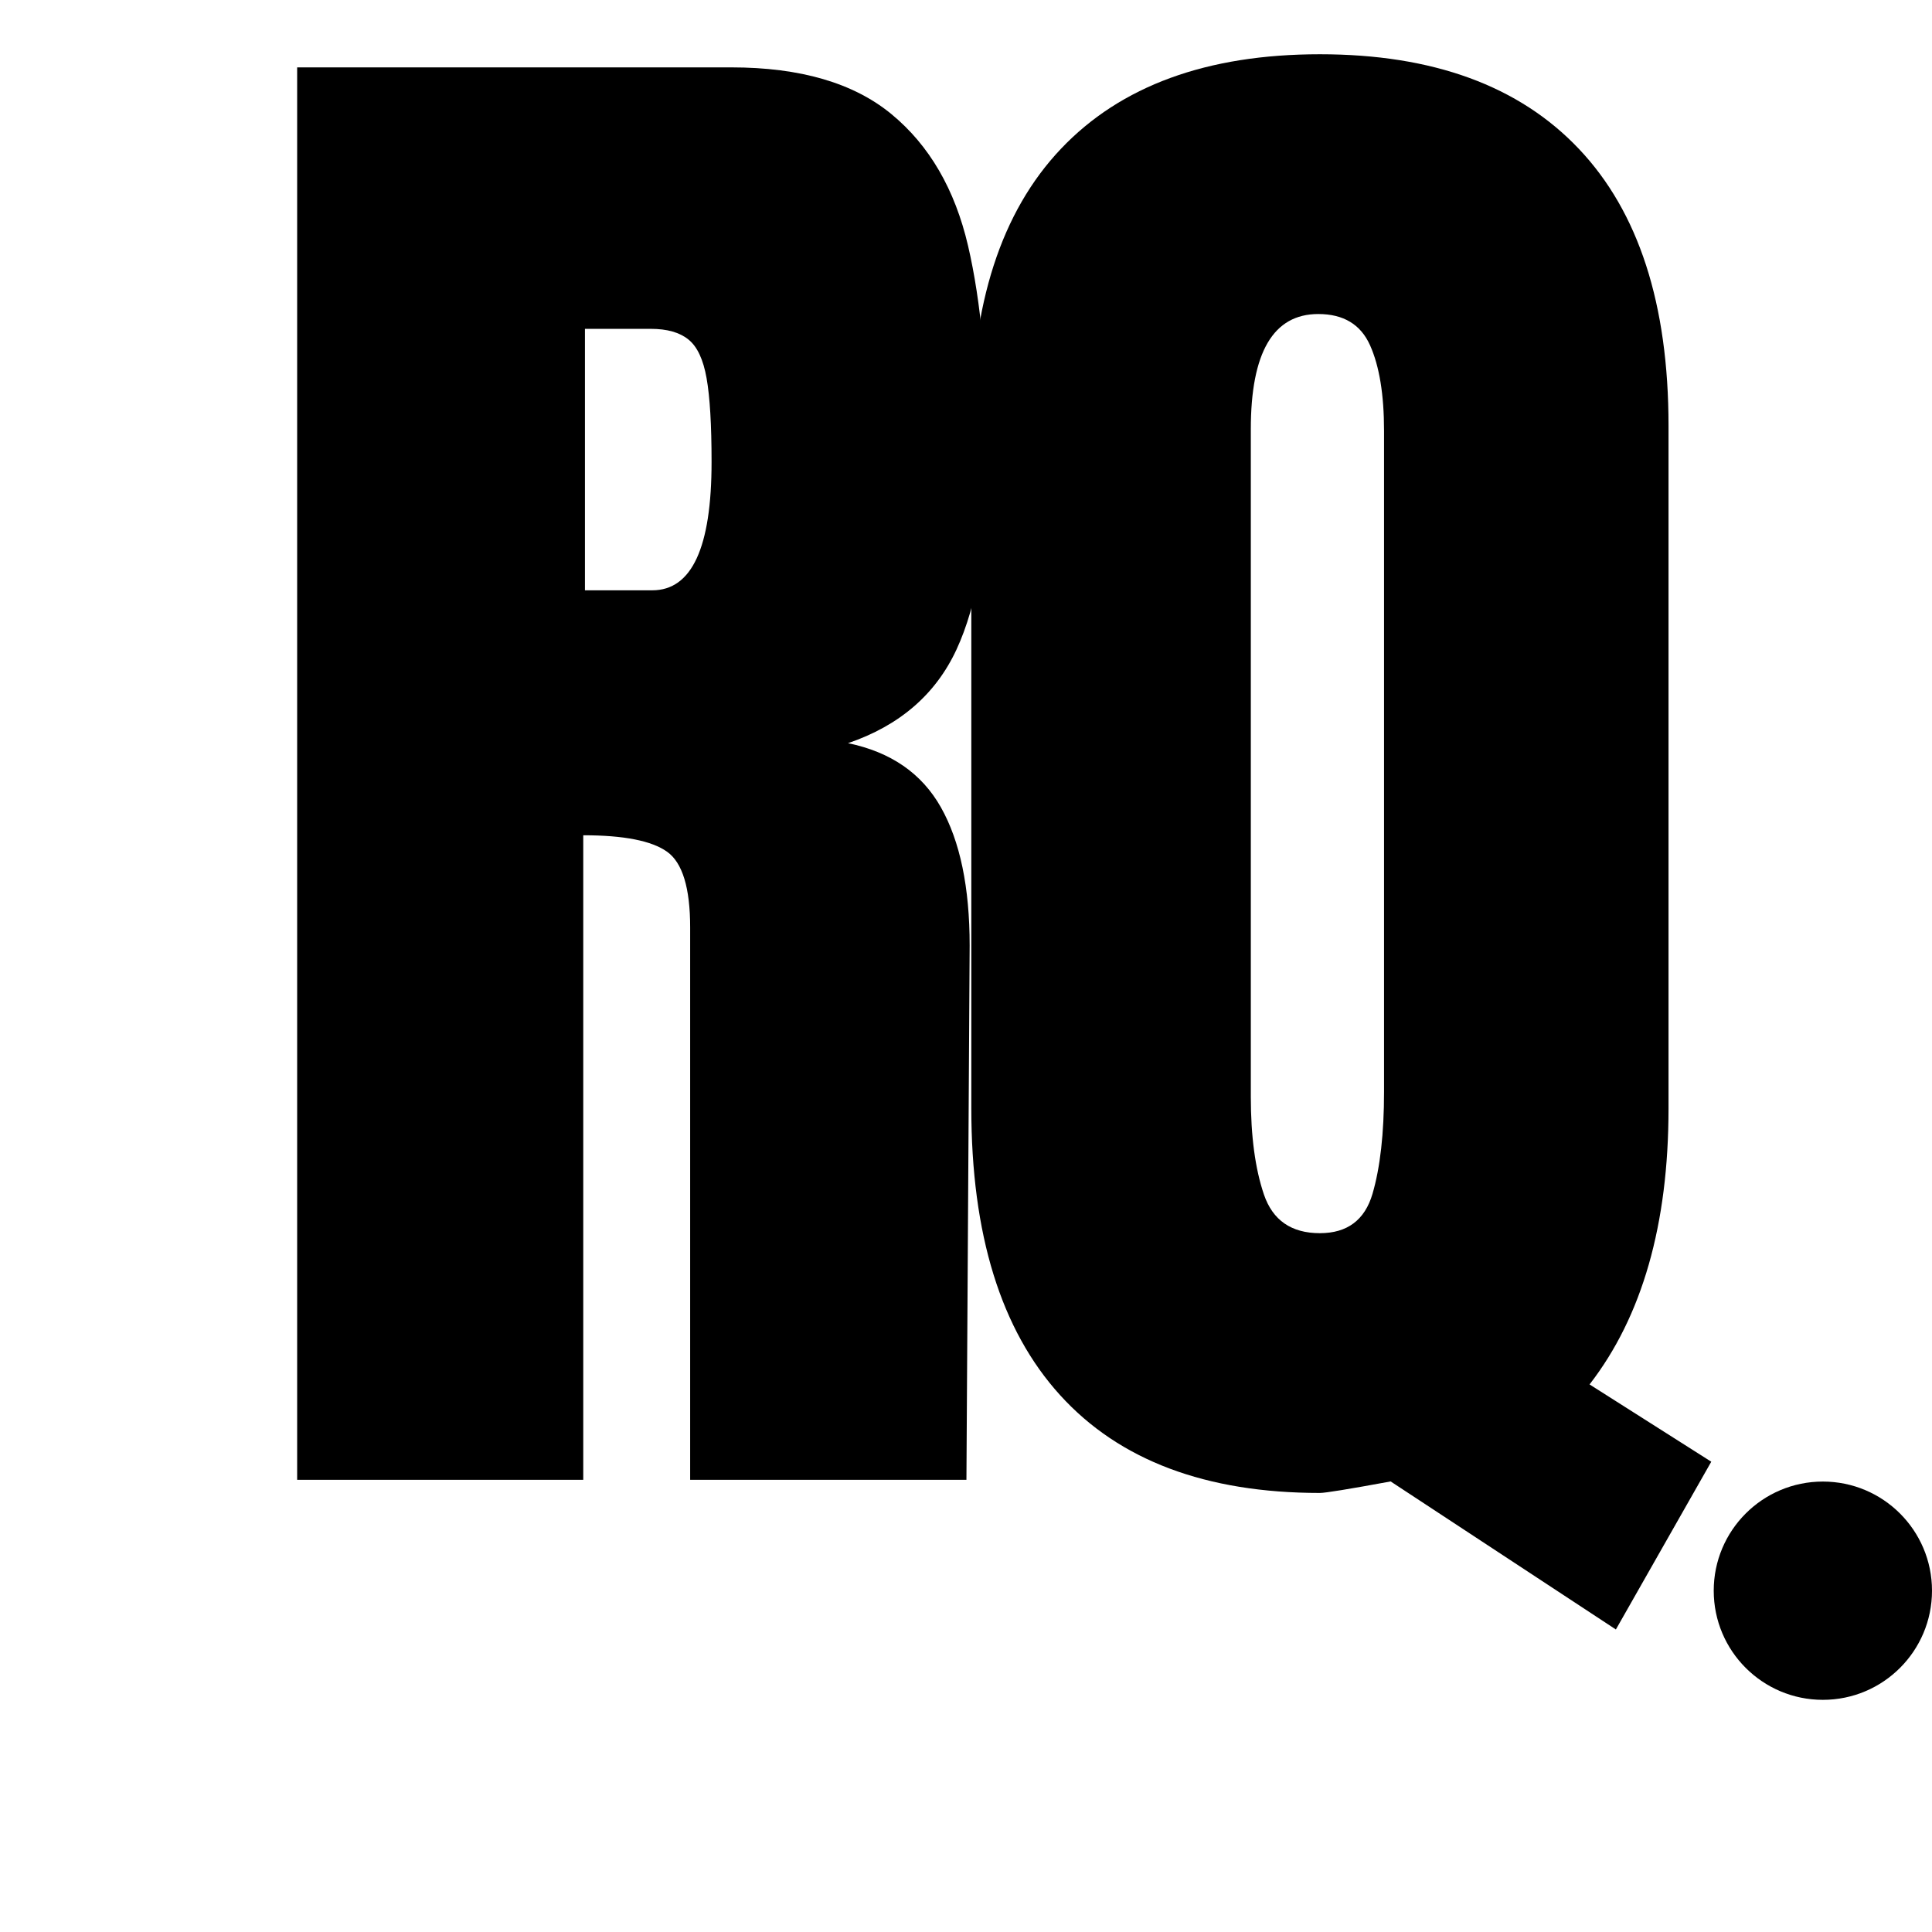 <svg xmlns="http://www.w3.org/2000/svg" xmlns:xlink="http://www.w3.org/1999/xlink" width="500" zoomAndPan="magnify" viewBox="0 0 375 375" height="500" preserveAspectRatio="xMidYMid meet" version="1.0"><defs><g/><clipPath id="b7332e8d6d"><path d="M 332.633 287.57 L 375 287.57 L 375 329.938 L 332.633 329.938 Z M 332.633 287.57 " clip-rule="nonzero"/></clipPath><clipPath id="c188434a00"><path d="M 353.816 287.57 C 342.117 287.57 332.633 297.055 332.633 308.754 C 332.633 320.453 342.117 329.938 353.816 329.938 C 365.516 329.938 375 320.453 375 308.754 C 375 297.055 365.516 287.57 353.816 287.57 " clip-rule="nonzero"/></clipPath></defs><g clip-path="url(#b7332e8d6d)"><g clip-path="url(#c188434a00)"><path fill="#000000" d="M 332.633 287.57 L 375 287.57 L 375 329.938 L 332.633 329.938 Z M 332.633 287.57 " fill-opacity="1" fill-rule="nonzero"/></g></g><g fill="#000000" fill-opacity="1"><g transform="translate(45.553, 287.234)"><g><path d="M 12.125 -274.156 L 96.391 -274.156 C 109.785 -274.156 120.156 -271.125 127.5 -265.062 C 134.844 -259 139.789 -250.488 142.344 -239.531 C 144.895 -228.57 146.172 -214.582 146.172 -197.562 C 146.172 -182.031 144.148 -169.898 140.109 -161.172 C 136.066 -152.453 129.047 -146.391 119.047 -142.984 C 127.348 -141.273 133.359 -137.125 137.078 -130.531 C 140.797 -123.938 142.656 -115 142.656 -103.719 L 142.031 0 L 88.406 0 L 88.406 -107.234 C 88.406 -114.891 86.914 -119.781 83.938 -121.906 C 80.957 -124.039 75.531 -125.109 67.656 -125.109 L 67.656 0 L 12.125 0 Z M 81.062 -172.656 C 88.727 -172.656 92.562 -180.957 92.562 -197.562 C 92.562 -204.789 92.238 -210.211 91.594 -213.828 C 90.957 -217.453 89.785 -219.953 88.078 -221.328 C 86.379 -222.711 83.938 -223.406 80.75 -223.406 L 67.984 -223.406 L 67.984 -172.656 Z M 81.062 -172.656 "/></g></g></g><g fill="#000000" fill-opacity="1"><g transform="translate(180.235, 287.234)"><g><path d="M 89.688 0.312 C 81.602 1.801 77.023 2.547 75.953 2.547 C 53.828 2.547 37.02 -3.781 25.531 -16.438 C 14.039 -29.094 8.297 -47.656 8.297 -72.125 L 8.297 -204.578 C 8.297 -228.191 14.094 -246.113 25.688 -258.344 C 37.289 -270.582 54.047 -276.703 75.953 -276.703 C 97.867 -276.703 114.625 -270.582 126.219 -258.344 C 137.82 -246.113 143.625 -228.191 143.625 -204.578 L 143.625 -72.125 C 143.625 -49.57 138.516 -31.703 128.297 -18.516 L 151.922 -3.516 L 133.406 29.047 Z M 75.953 -47.875 C 81.273 -47.875 84.68 -50.426 86.172 -55.531 C 87.66 -60.633 88.406 -67.234 88.406 -75.328 L 88.406 -203.625 C 88.406 -210.645 87.5 -216.176 85.688 -220.219 C 83.883 -224.258 80.535 -226.281 75.641 -226.281 C 66.91 -226.281 62.547 -218.832 62.547 -203.938 L 62.547 -74.359 C 62.547 -66.703 63.395 -60.375 65.094 -55.375 C 66.801 -50.375 70.422 -47.875 75.953 -47.875 Z M 75.953 -47.875 "/></g></g></g></svg>